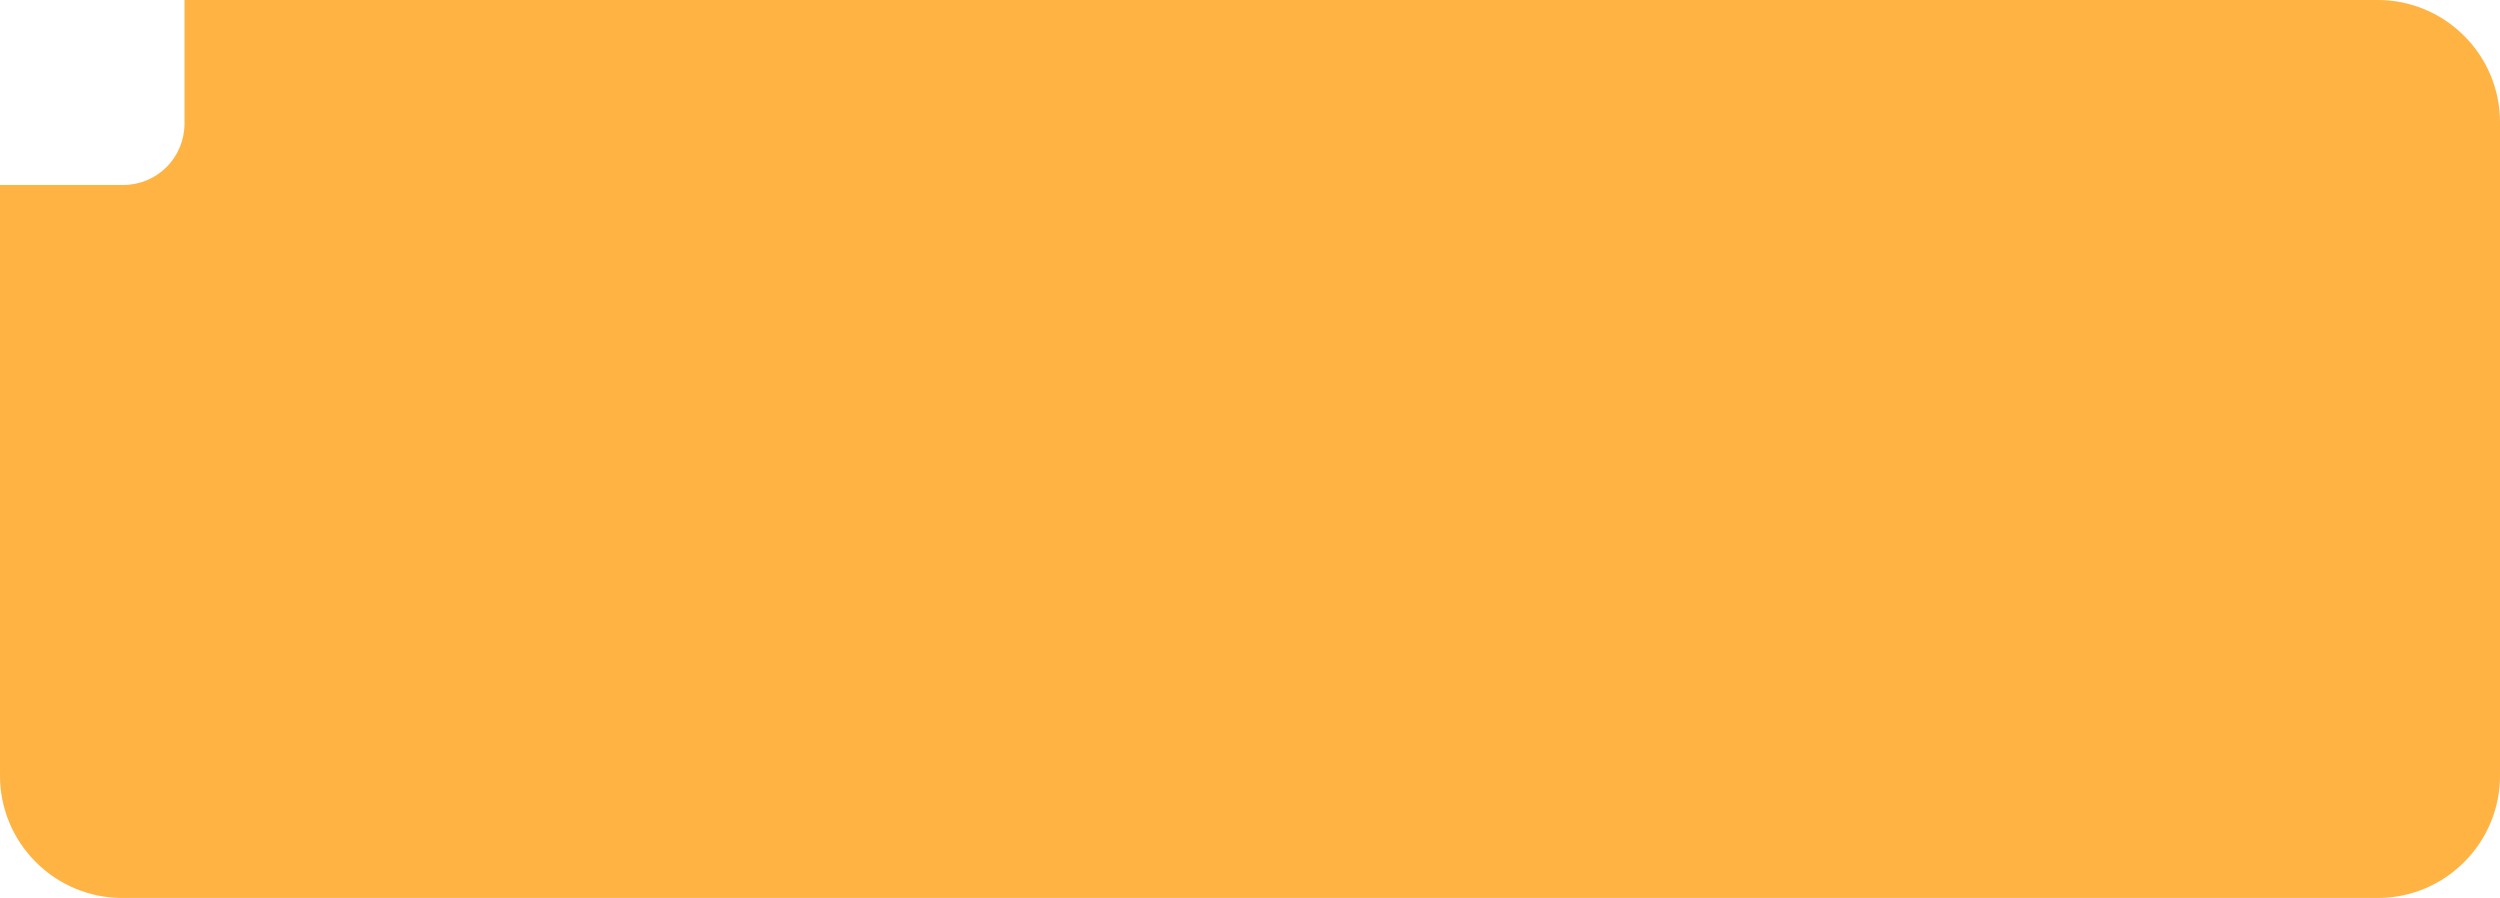 <svg xmlns="http://www.w3.org/2000/svg" width="245" height="88" fill="none" viewBox="0 0 245 88"><path fill="#FFB343" d="M233 88H12C10.424 88.004 8.862 87.696 7.406 87.093C5.949 86.49 4.627 85.604 3.515 84.486C2.397 83.374 1.511 82.052 0.907 80.595C0.304 79.138 -0.004 77.577 4.61815e-05 76V18.13H12.081C13.672 18.128 15.197 17.495 16.322 16.371C17.447 15.246 18.079 13.721 18.081 12.13V4.34431e-05H233C234.577 -0.004 236.138 0.304 237.595 0.908C239.051 1.511 240.373 2.397 241.485 3.515C242.603 4.627 243.489 5.949 244.092 7.405C244.696 8.862 245.004 10.424 245 12V76C245.004 77.576 244.696 79.138 244.092 80.595C243.489 82.051 242.603 83.373 241.485 84.485C240.373 85.603 239.051 86.489 237.595 87.093C236.138 87.696 234.577 88.004 233 88Z"/></svg>
